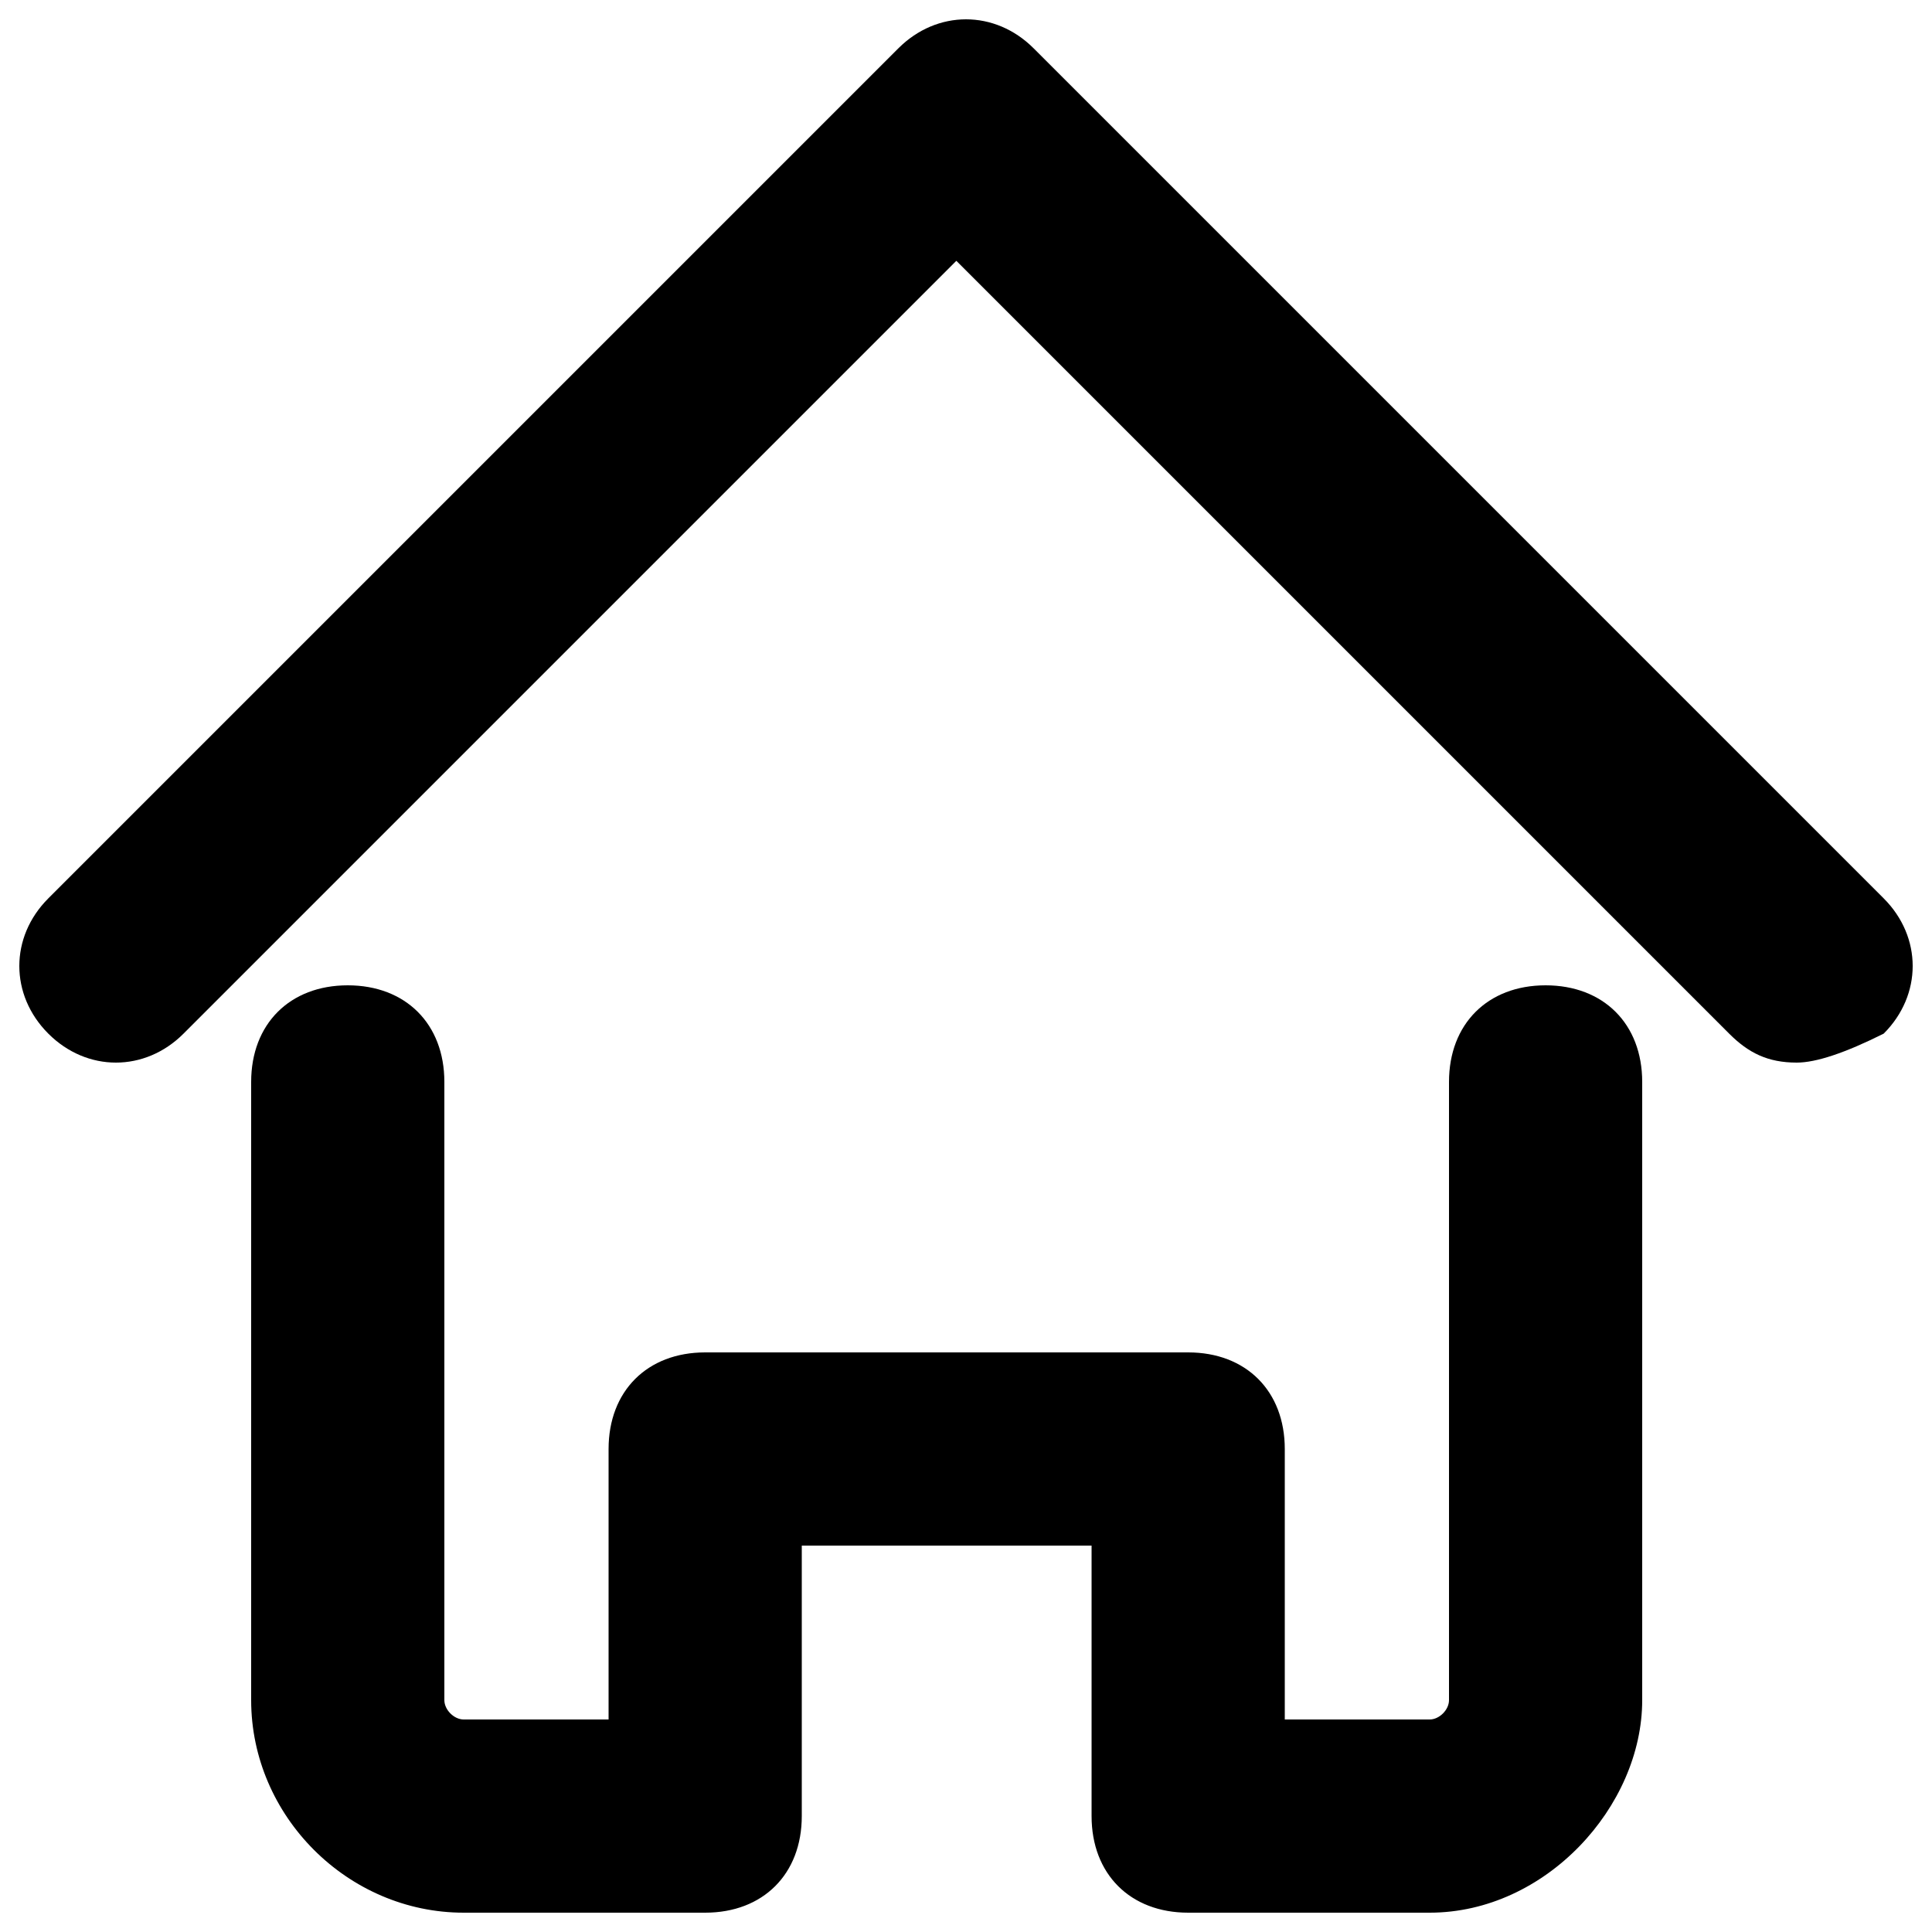 <?xml version="1.0" encoding="utf-8"?>
<!-- Generator: Adobe Illustrator 23.1.0, SVG Export Plug-In . SVG Version: 6.00 Build 0)  -->
<svg version="1.1" id="图层_1" xmlns="http://www.w3.org/2000/svg" xmlns:xlink="http://www.w3.org/1999/xlink" x="0px" y="0px"
	 viewBox="0 0 20 20" style="enable-background:new 0 0 20 20;" xml:space="preserve">
<style type="text/css">
	.st0{}
</style>
<g id="页面-1">
	<g id="导航收起备份" transform="translate(-20, -20)">
		<g id="icon首页备份" transform="translate(20, 20)">
			<g id="路径">
				<path class="st0" d="M18.6,11c-0.3,0-0.5-0.1-0.7-0.3l-8-8l-8,8c-0.4,0.4-1,0.4-1.4,0s-0.4-1,0-1.4l8.8-8.8c0.4-0.4,1-0.4,1.4,0
					l8.8,8.8c0.4,0.4,0.4,1,0,1.4C19.1,10.9,18.8,11,18.6,11z"/>
			</g>
			<g id="路径-2">
				<path class="st0" d="M14.8,19.8h-2.5c-0.6,0-1-0.4-1-1V16h-3v2.8c0,0.6-0.4,1-1,1H4.8c-1.2,0-2.2-1-2.2-2.2v-6.4
					c0-0.6,0.4-1,1-1s1,0.4,1,1v6.4c0,0.1,0.1,0.2,0.2,0.2h1.5V15c0-0.6,0.4-1,1-1h5c0.6,0,1,0.4,1,1v2.8h1.5c0.1,0,0.2-0.1,0.2-0.2
					v-6.4c0-0.6,0.4-1,1-1c0.6,0,1,0.4,1,1v6.4C17,18.7,16,19.8,14.8,19.8z"/>
			</g>
		</g>
	</g>
</g>
</svg>
